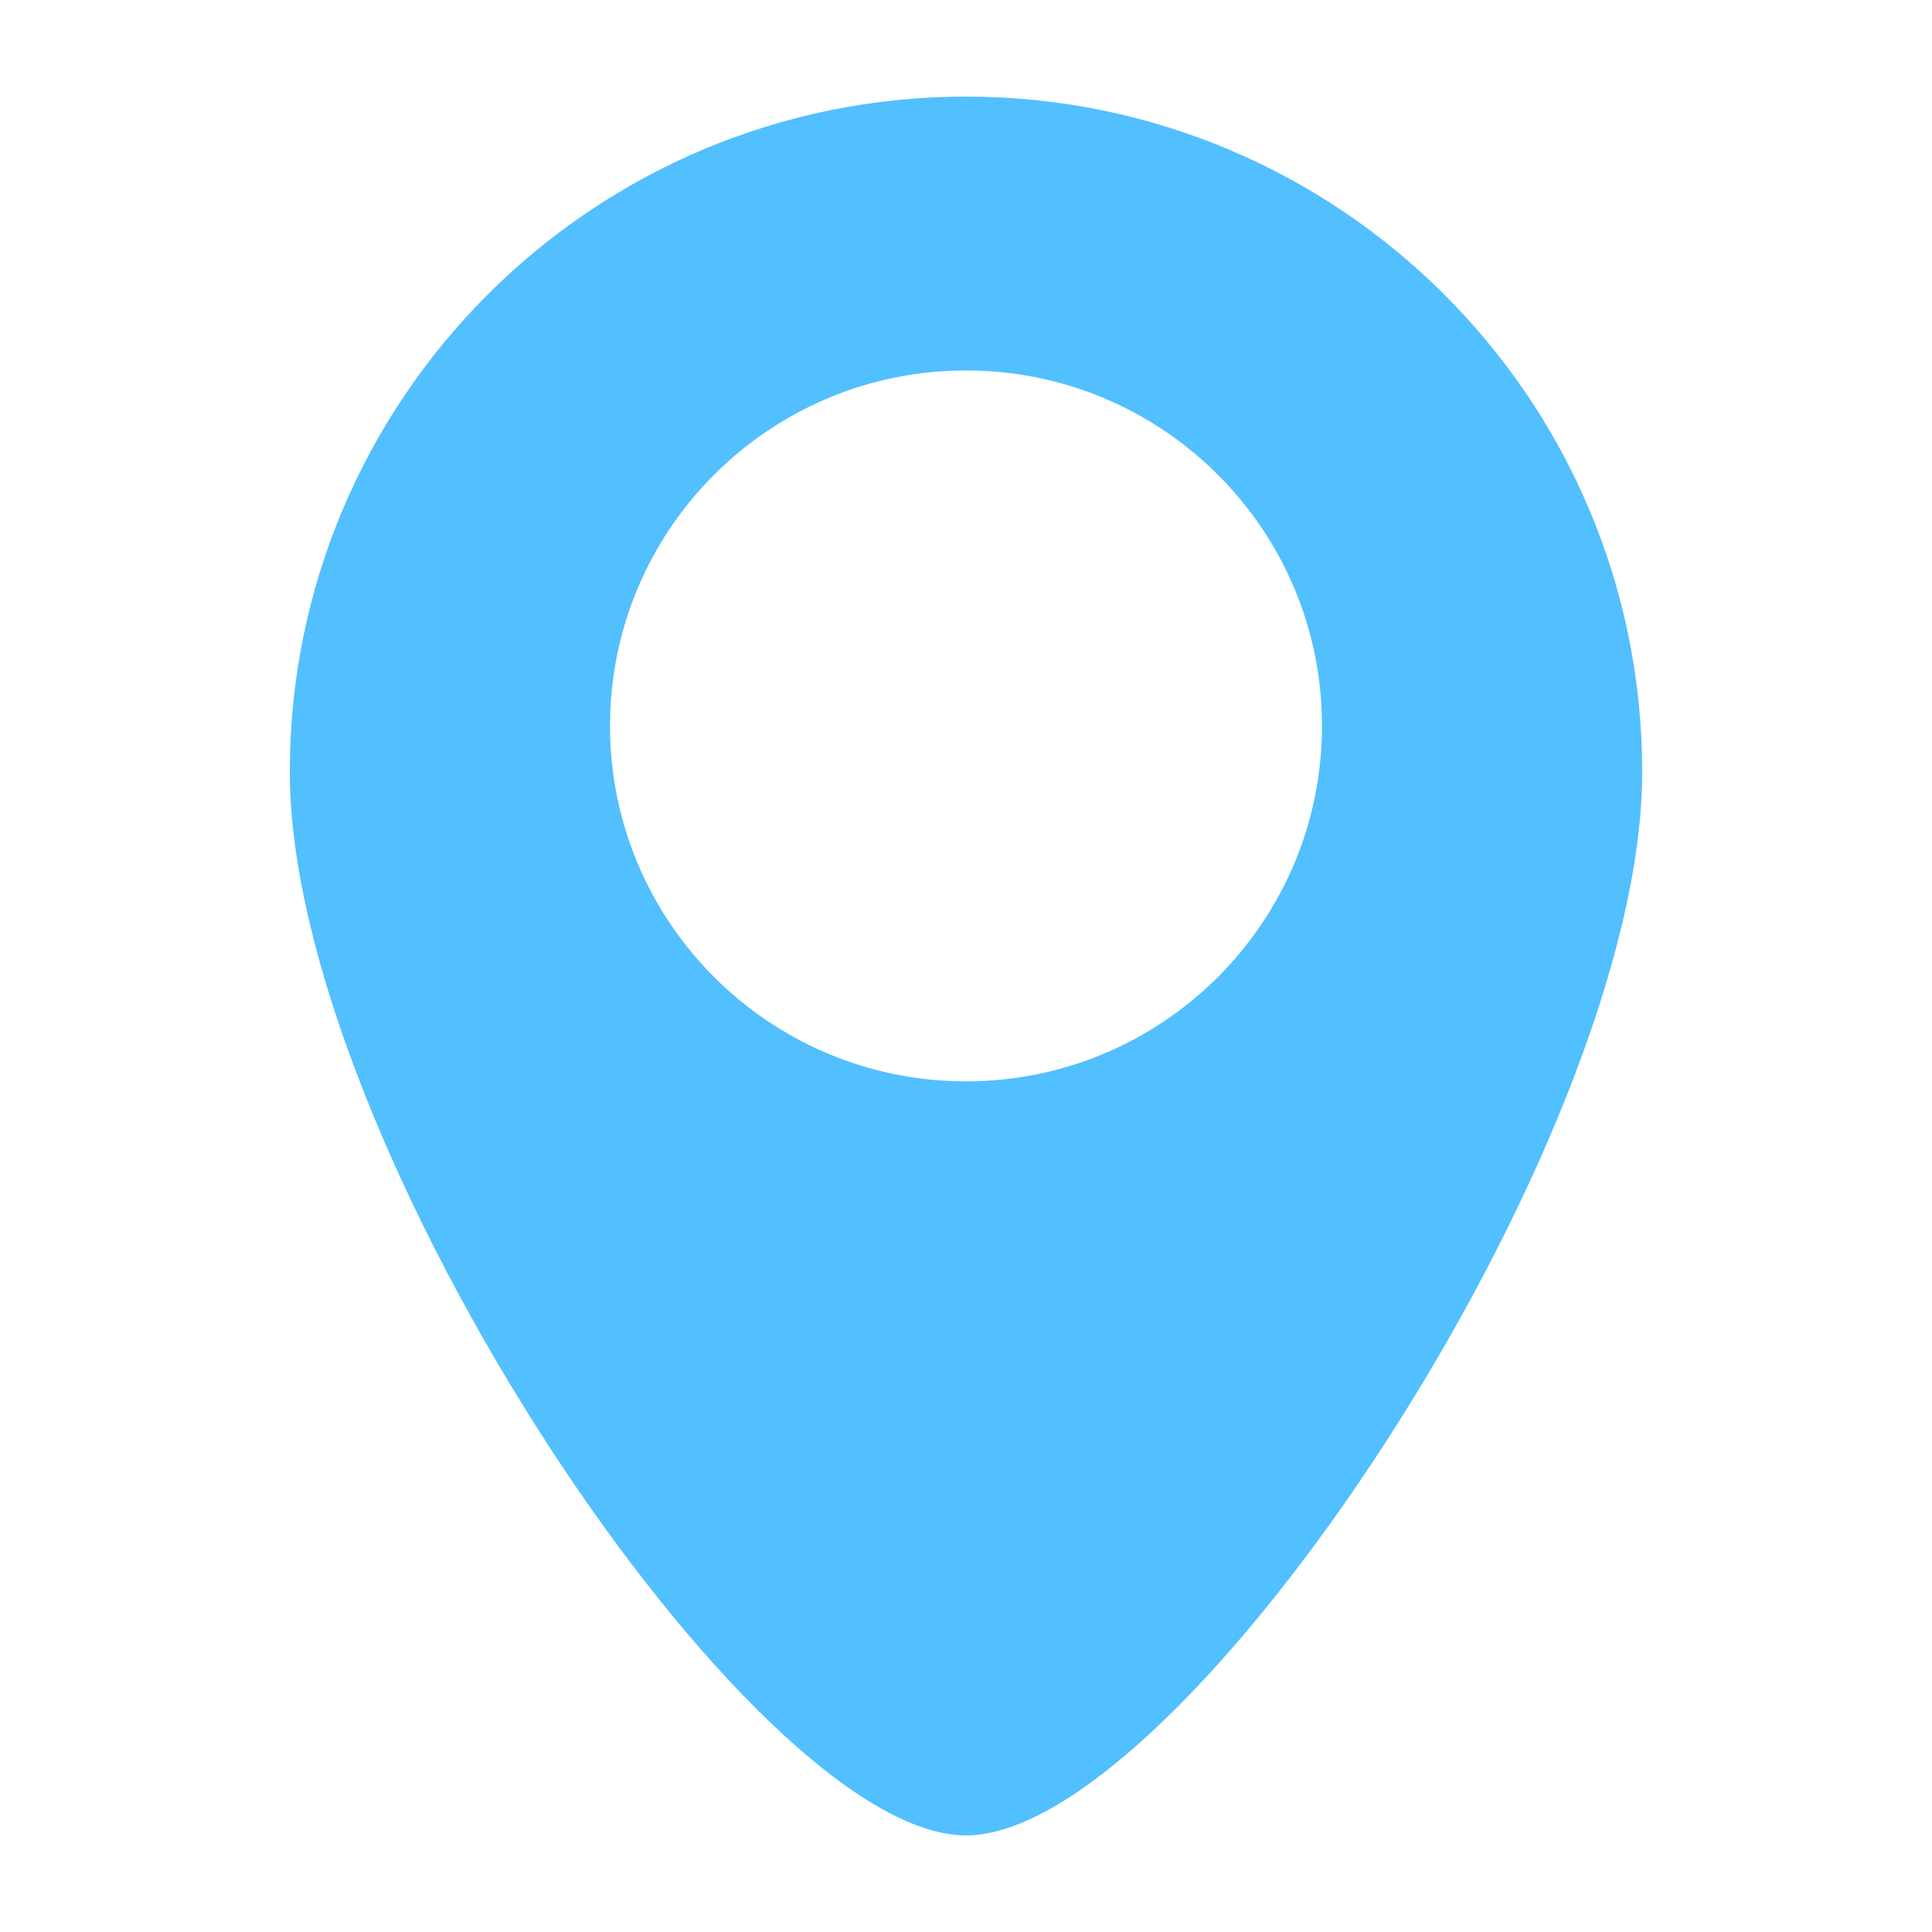 <svg width="20" height="20" viewBox="0 0 20 20" fill="none" xmlns="http://www.w3.org/2000/svg">
<path d="M10 1C6.134 1 3 4.13 3 7.99C3 11.851 7.77 19 10 19C12.229 19 17 11.851 17 7.99C17 4.13 13.866 1 10 1ZM10 11.194C7.965 11.194 6.315 9.547 6.315 7.514C6.315 5.482 7.965 3.835 10 3.835C12.035 3.835 13.685 5.482 13.685 7.514C13.685 9.547 12.035 11.194 10 11.194Z" fill="#52BFFF"/>
</svg>
